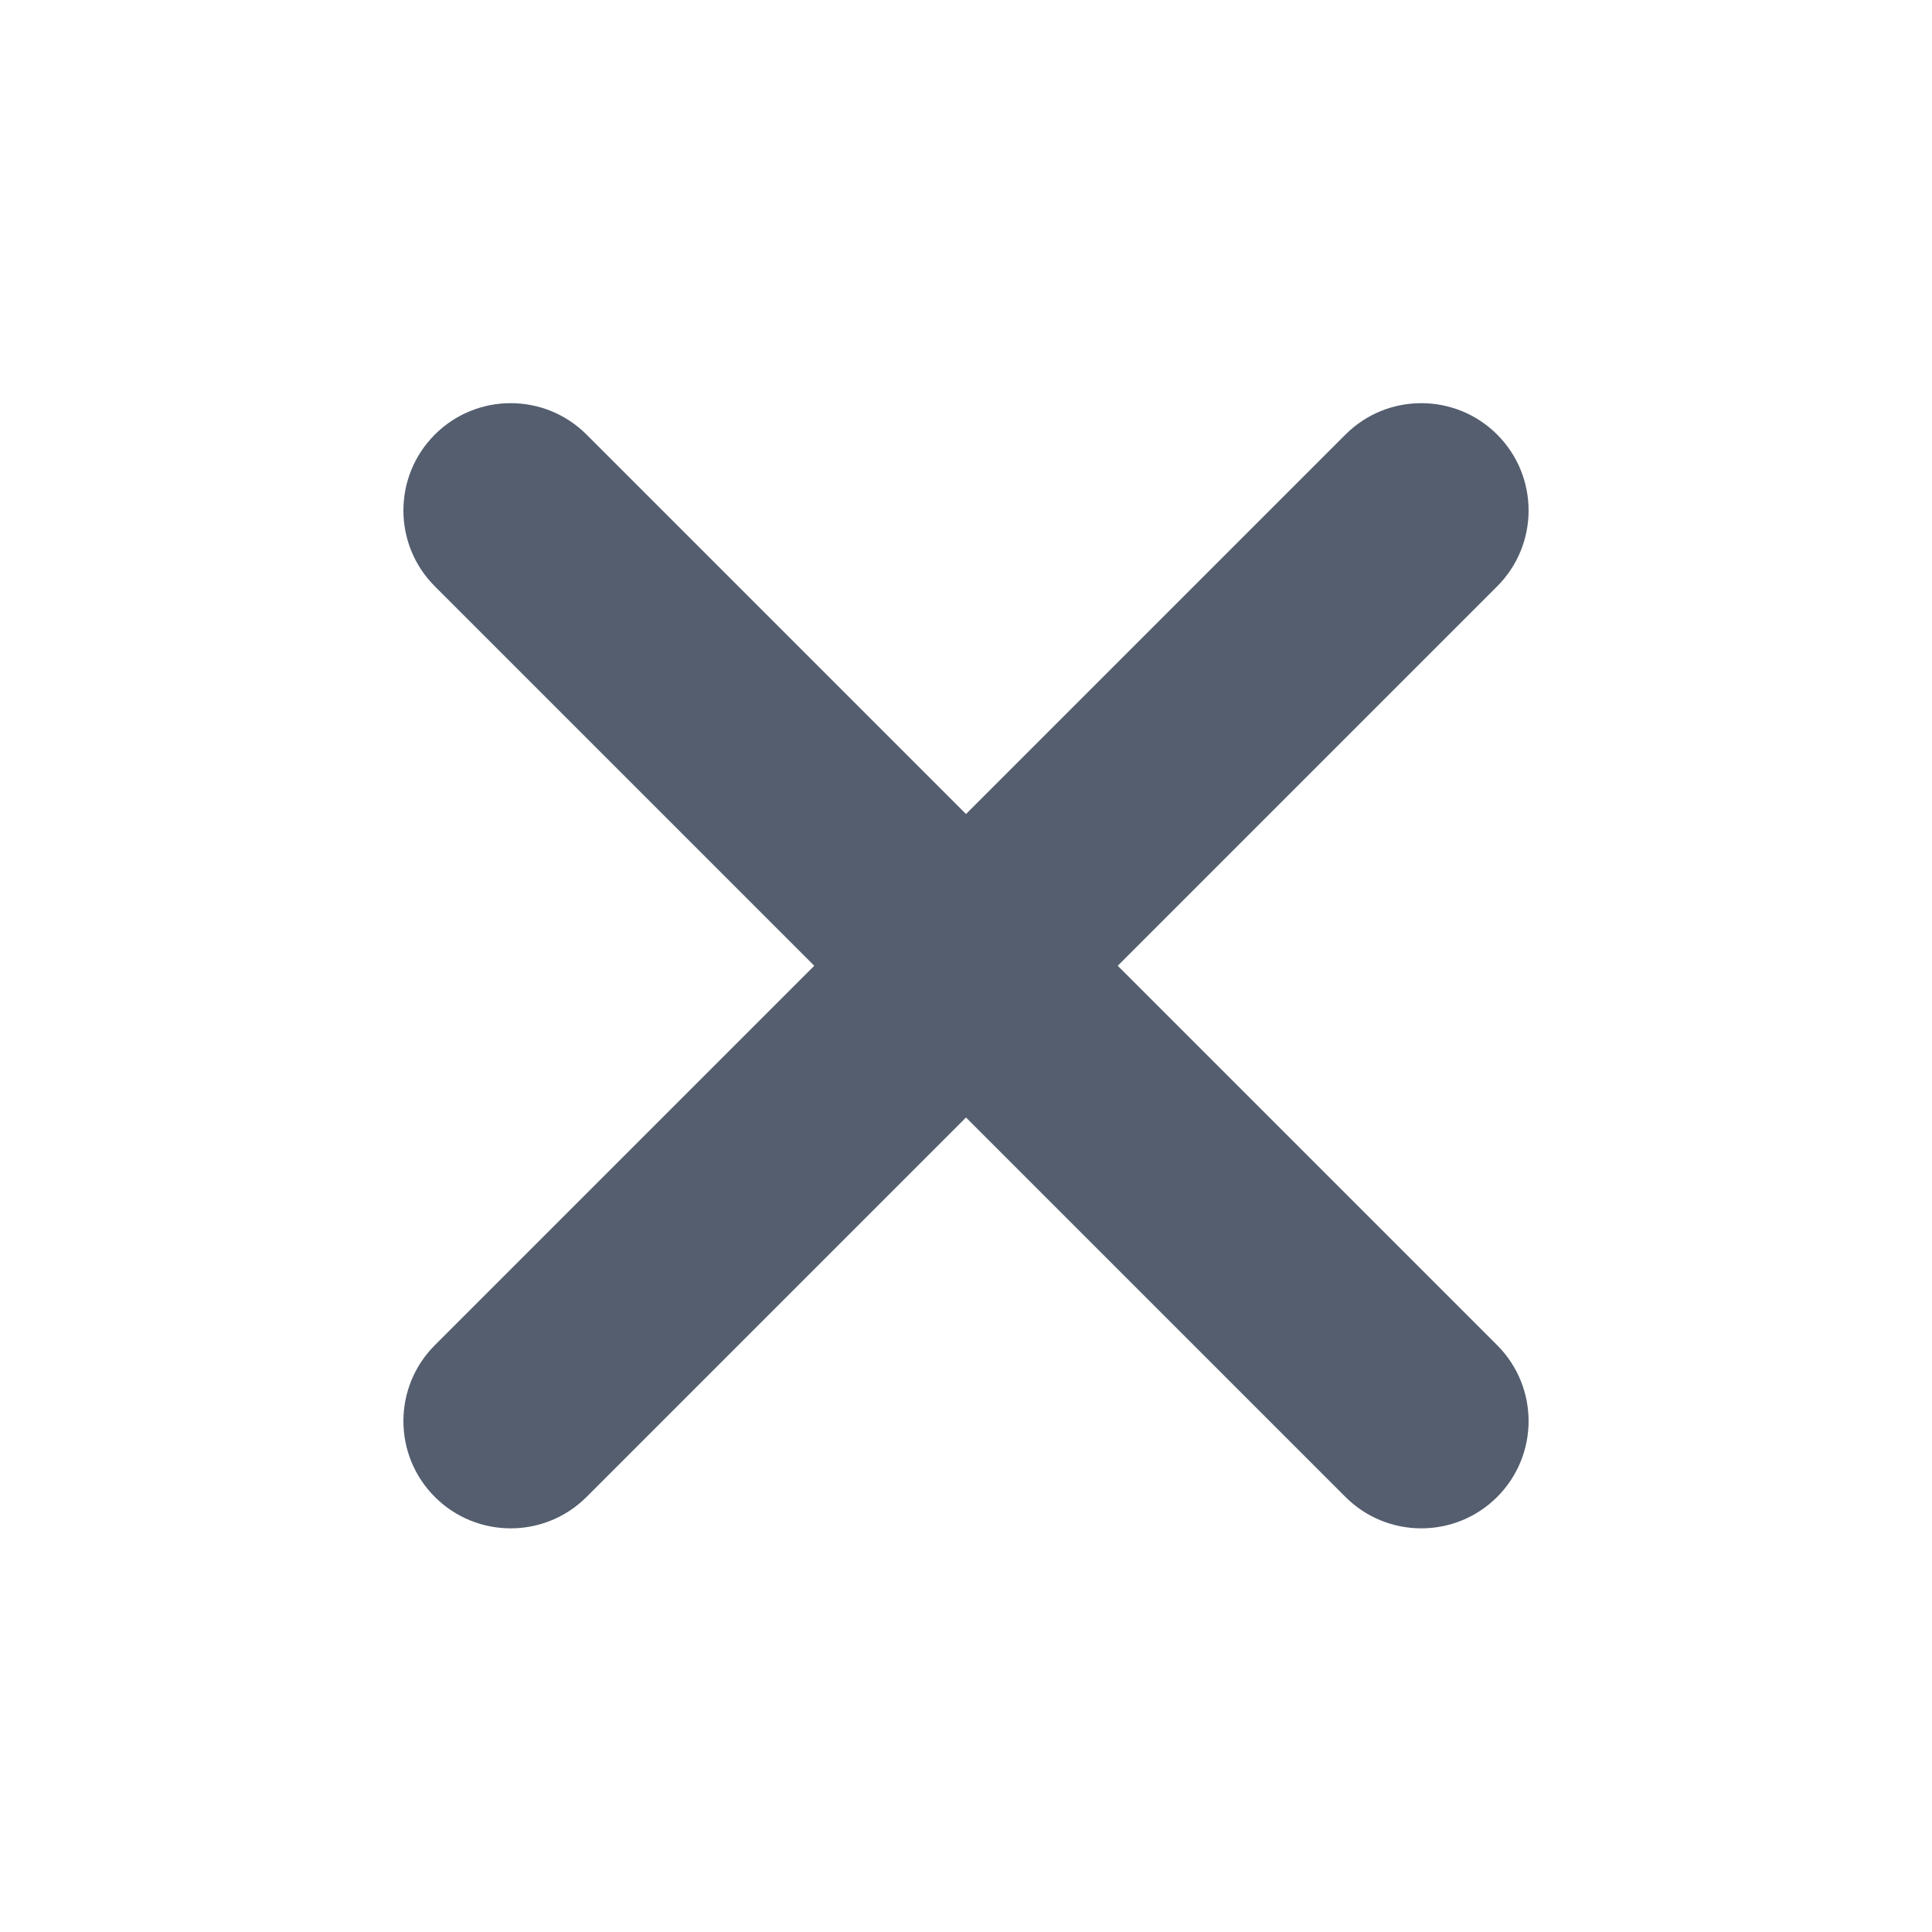 <svg height="24" viewBox="0 0 24 24" width="24" xmlns="http://www.w3.org/2000/svg"><g fill="none" fill-rule="evenodd" transform="matrix(.707 .707 -.707 .707 12 -10.627)"><path d="m0 0h32v32h-32z"/><path d="m24 17.333h-6.667v6.667c0 .736-.597 1.333-1.333 1.333s-1.333-.597-1.333-1.333v-6.667h-6.667c-.736 0-1.333-.597-1.333-1.333s.597-1.333 1.333-1.333h6.667v-6.667c0-.736.597-1.333 1.333-1.333s1.333.597 1.333 1.333v6.667h6.667c.736 0 1.333.597 1.333 1.333s-.597 1.333-1.333 1.333z" fill="#545e6f" fill-rule="nonzero"/></g></svg>